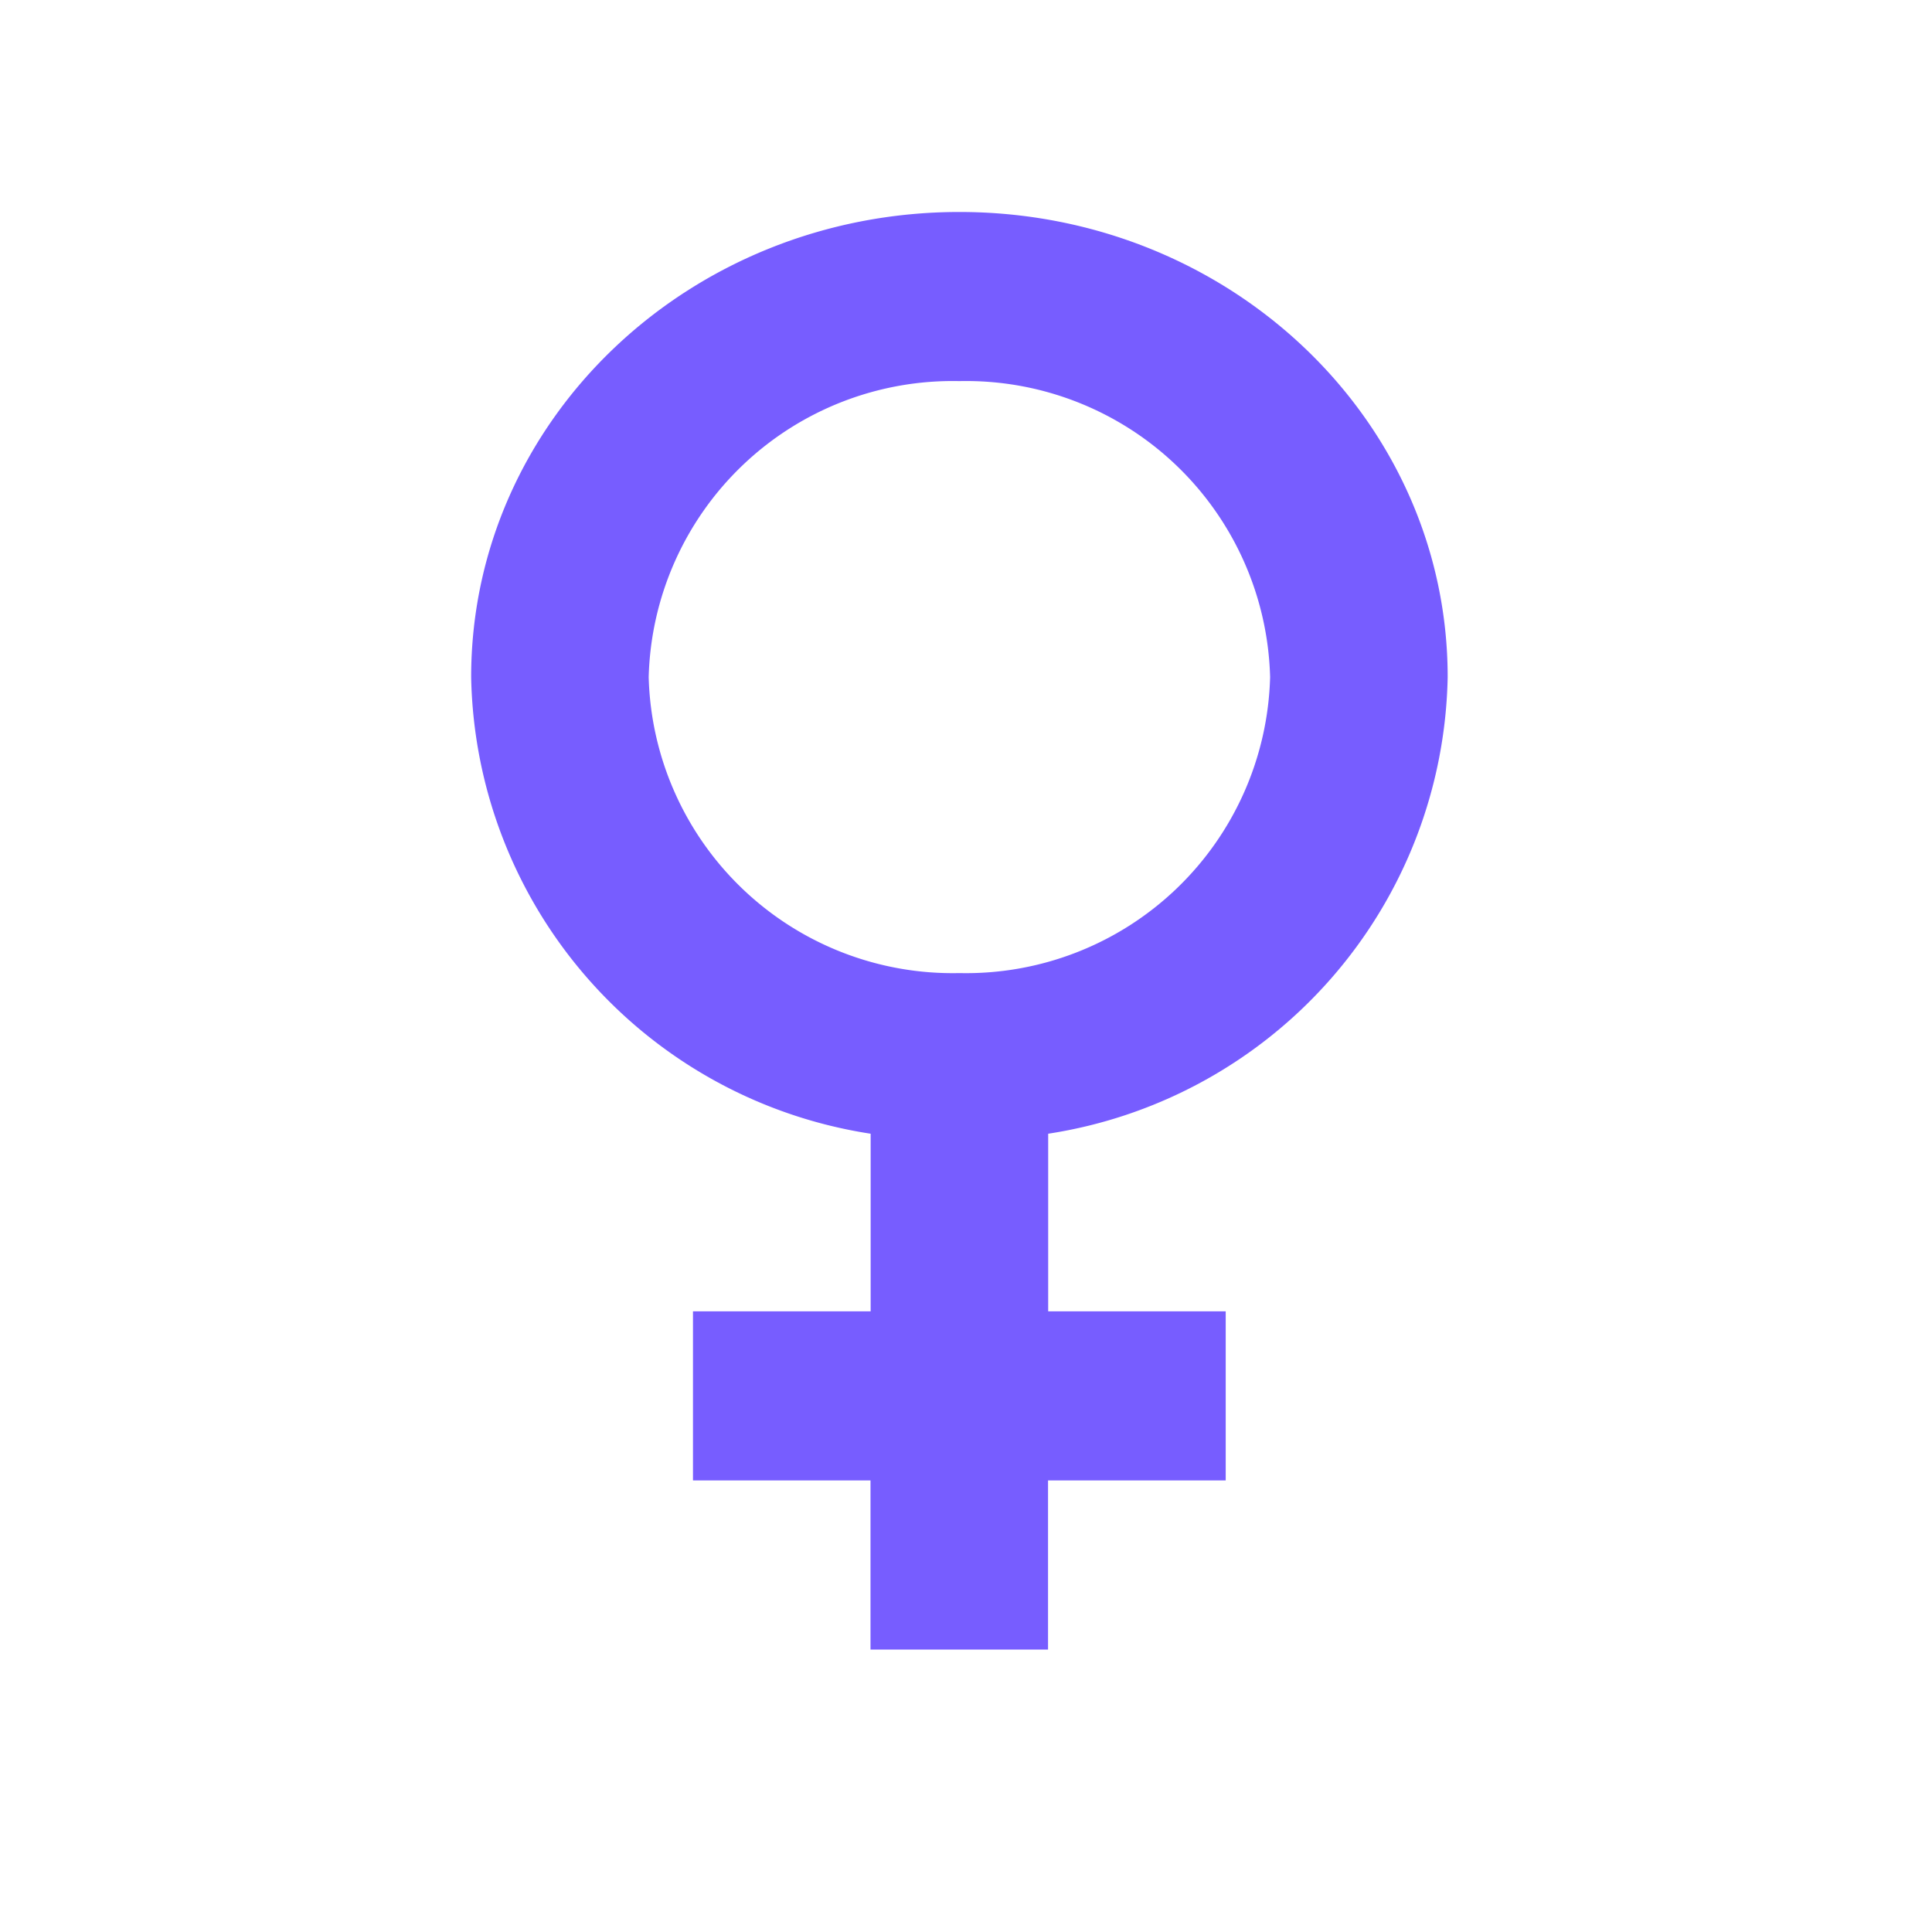 <svg id="female_black_24dp" xmlns="http://www.w3.org/2000/svg" width="54" height="54" viewBox="0 0 54 54">
  <rect id="사각형_7901" data-name="사각형 7901" width="54" height="54" fill="none"/>
  <path id="패스_6625" data-name="패스 6625" d="M33.794,17c0-7.185-6.1-13-13.647-13S6.5,9.814,6.5,17A13.164,13.164,0,0,0,17.666,29.763v4.964H12.7v4.727h4.962v4.727h4.962V39.454H27.59V34.727H22.628V29.763A13.164,13.164,0,0,0,33.794,17ZM11.462,17a8.5,8.5,0,0,1,8.684-8.273A8.5,8.5,0,0,1,28.831,17a8.5,8.5,0,0,1-8.684,8.273A8.5,8.5,0,0,1,11.462,17Z" transform="translate(6.669 1.925)" fill="#775dff"/>
</svg>
